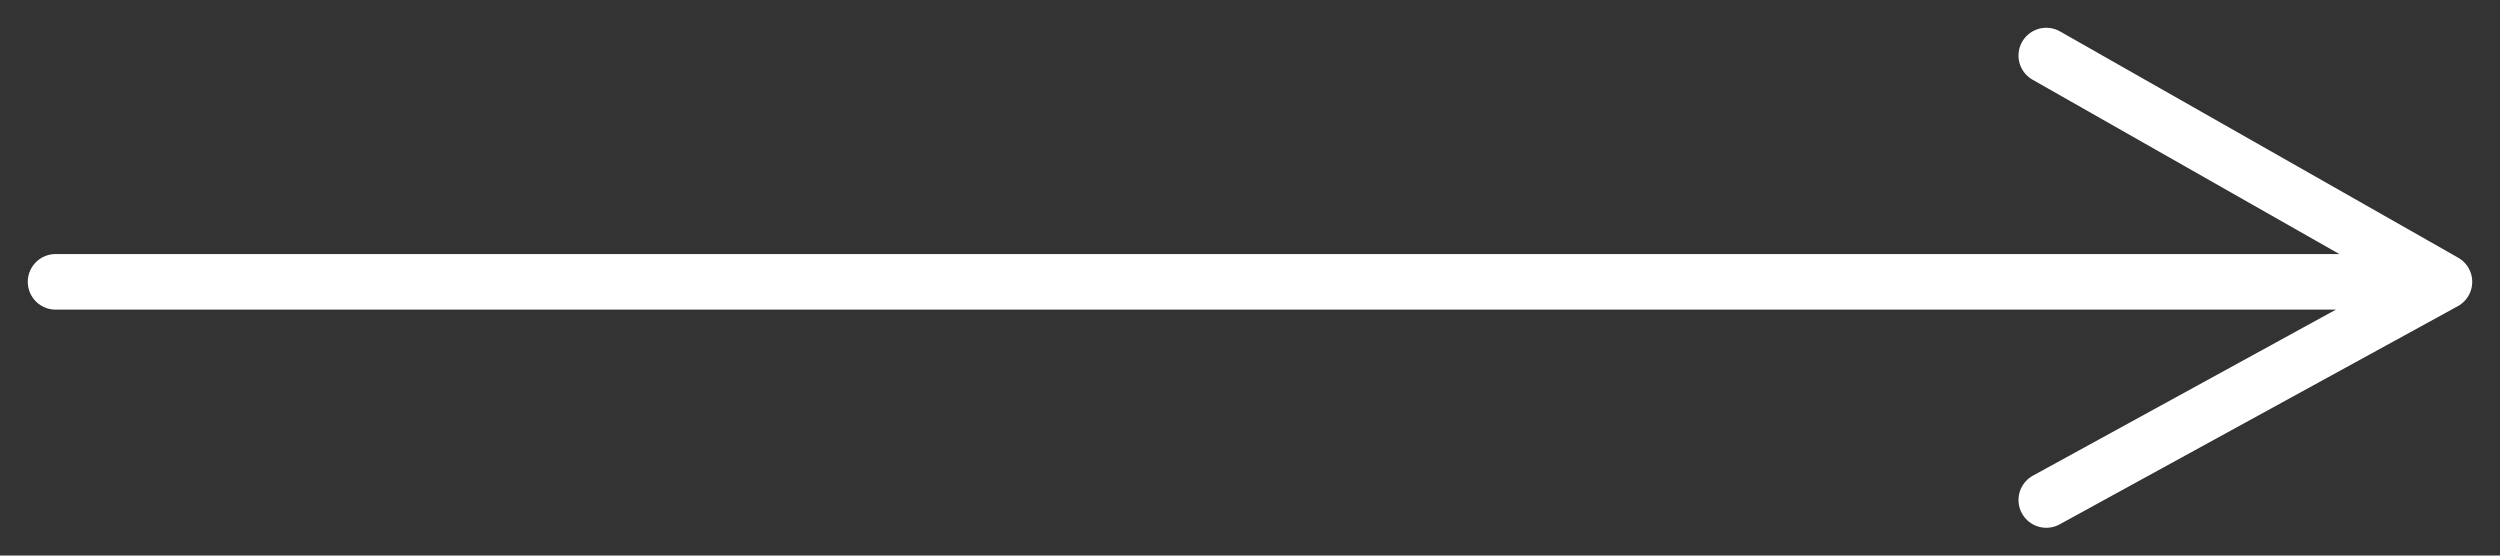 <svg width="45" height="10" viewBox="0 0 45 10" fill="none" xmlns="http://www.w3.org/2000/svg">
<rect x="0" y="0" width="45" height="10" fill="#333333" stroke="none"/>
<path d="M1 5.073H44M44 5.073L36.833 1M44 5.073L36.833 9" stroke="white" stroke-linecap="round" stroke-linejoin="round"/>
</svg>
